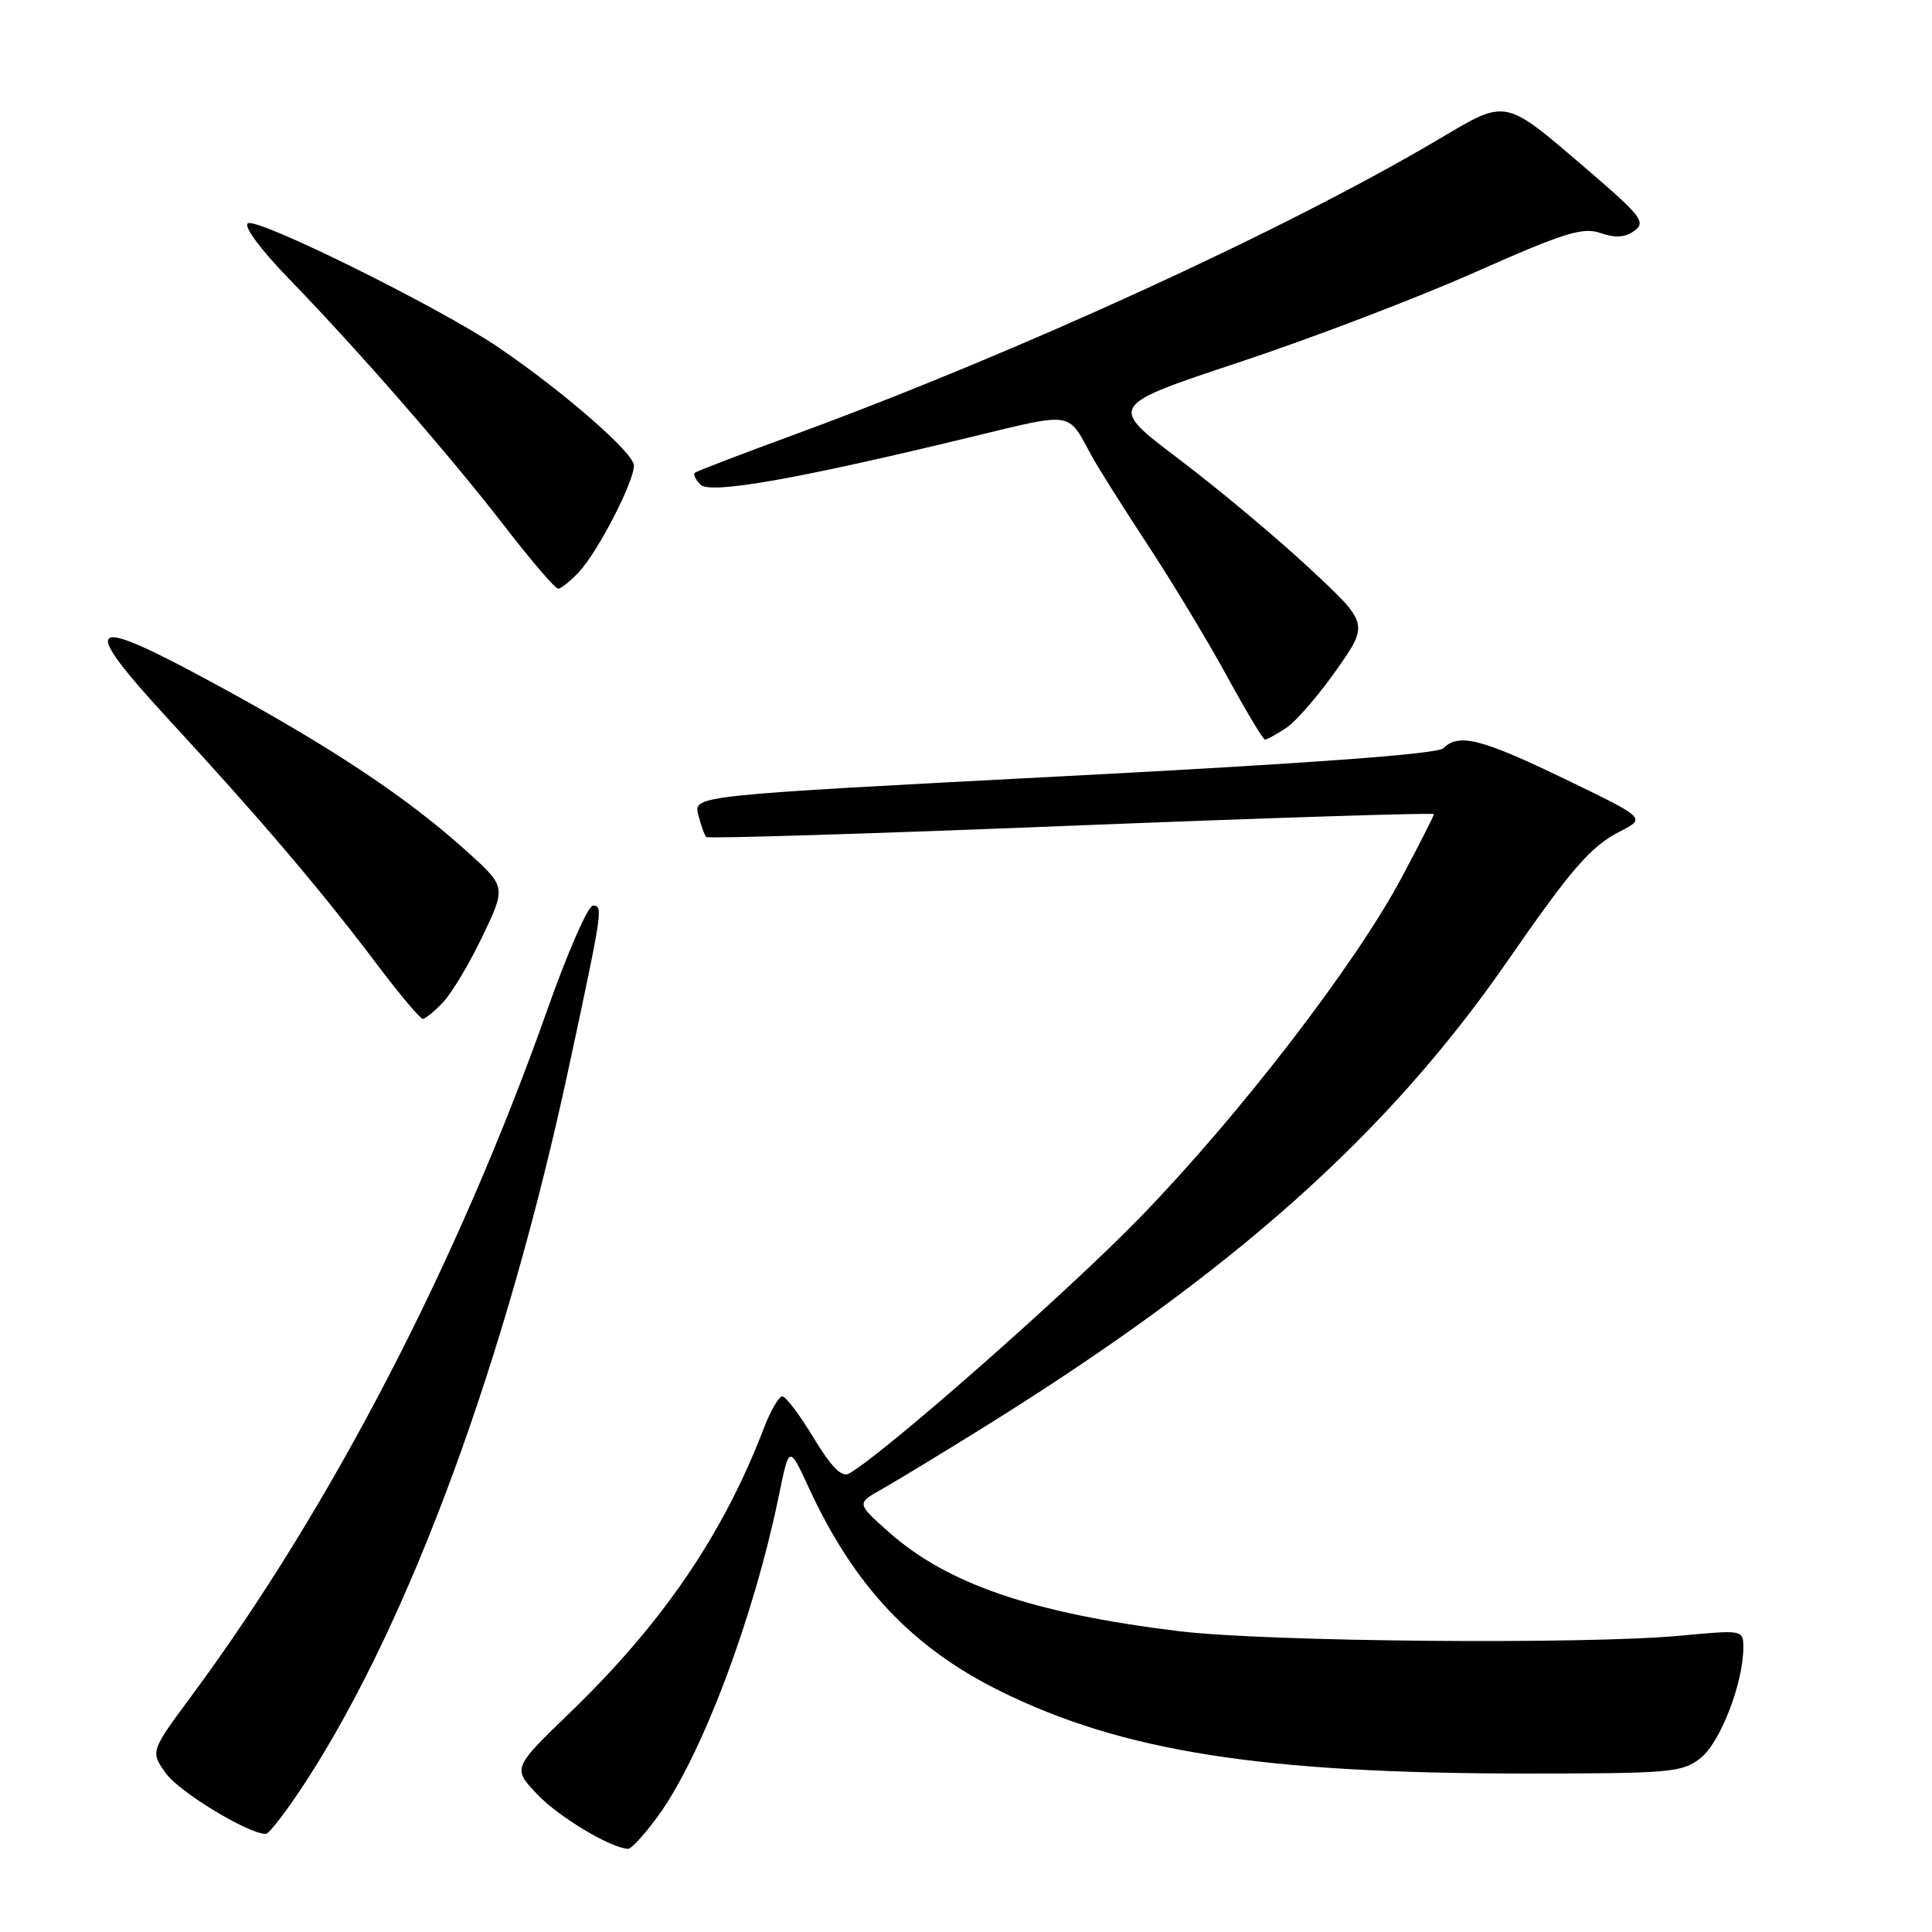 <?xml version="1.0" encoding="UTF-8" standalone="no"?>
<!DOCTYPE svg PUBLIC "-//W3C//DTD SVG 1.1//EN" "http://www.w3.org/Graphics/SVG/1.1/DTD/svg11.dtd" >
<svg xmlns="http://www.w3.org/2000/svg" xmlns:xlink="http://www.w3.org/1999/xlink" version="1.1" viewBox="0 0 256 256">
 <g >
 <path fill="currentColor"
d=" M 87.11 240.75 C 92.92 232.84 99.89 214.39 103.24 198.00 C 104.57 191.50 104.57 191.50 107.21 197.22 C 113.20 210.16 120.86 218.30 132.50 224.06 C 148.67 232.08 167.24 235.00 202.12 235.00 C 221.40 235.00 222.90 234.87 225.34 232.95 C 227.95 230.89 231.00 223.00 231.00 218.30 C 231.00 215.97 230.95 215.96 222.75 216.73 C 209.94 217.93 167.66 217.55 156.13 216.13 C 136.81 213.76 125.50 209.88 117.76 203.00 C 113.50 199.21 113.50 199.21 116.80 197.35 C 118.62 196.33 124.81 192.57 130.55 189.00 C 163.38 168.55 183.77 150.39 199.69 127.43 C 208.27 115.04 210.76 112.17 214.69 110.15 C 218.10 108.41 218.10 108.41 207.30 103.20 C 196.26 97.87 193.28 97.12 191.25 99.15 C 190.49 99.91 173.52 101.16 140.99 102.85 C 91.88 105.41 91.88 105.41 92.52 107.95 C 92.88 109.35 93.35 110.68 93.58 110.91 C 93.81 111.14 115.60 110.47 142.00 109.41 C 168.40 108.36 190.00 107.67 190.00 107.88 C 190.00 108.09 188.09 111.85 185.75 116.24 C 179.60 127.79 164.28 147.70 151.07 161.31 C 141.41 171.26 117.07 192.68 112.49 195.26 C 111.54 195.80 110.15 194.39 107.82 190.54 C 105.99 187.52 104.13 185.04 103.67 185.03 C 103.21 185.01 102.11 186.91 101.21 189.25 C 95.85 203.27 87.82 215.06 75.56 226.90 C 67.90 234.30 67.90 234.30 71.20 237.77 C 74.05 240.77 80.97 244.91 83.24 244.98 C 83.65 244.99 85.39 243.09 87.11 240.75 Z  M 40.65 235.88 C 54.36 214.68 67.05 180.17 75.36 141.50 C 79.87 120.50 79.94 120.00 78.56 120.00 C 77.92 120.00 75.21 126.19 72.54 133.75 C 60.71 167.23 43.91 199.65 25.46 224.60 C 19.92 232.08 19.92 232.08 21.97 234.96 C 23.75 237.45 32.88 243.00 35.22 243.00 C 35.67 243.00 38.11 239.80 40.65 235.88 Z  M 58.76 132.75 C 59.91 131.51 62.26 127.58 63.96 124.00 C 67.07 117.50 67.07 117.50 61.78 112.74 C 54.04 105.76 44.20 99.19 29.23 91.03 C 11.22 81.21 10.08 82.03 22.73 95.75 C 34.59 108.61 42.60 118.04 49.95 127.78 C 52.94 131.75 55.68 135.00 56.02 135.00 C 56.37 135.00 57.60 133.99 58.76 132.75 Z  M 170.42 96.46 C 171.71 95.62 174.70 92.16 177.08 88.78 C 181.39 82.63 181.39 82.63 173.48 75.27 C 169.13 71.22 161.36 64.72 156.21 60.83 C 146.84 53.76 146.84 53.76 164.17 48.01 C 173.70 44.85 187.76 39.49 195.41 36.09 C 207.29 30.82 209.72 30.06 212.08 30.88 C 214.05 31.56 215.33 31.48 216.57 30.58 C 218.12 29.44 217.48 28.61 210.40 22.54 C 199.16 12.91 199.79 13.04 190.57 18.49 C 170.28 30.49 135.11 46.61 105.50 57.50 C 98.35 60.12 92.30 62.44 92.07 62.65 C 91.83 62.86 92.17 63.57 92.82 64.22 C 94.12 65.52 105.63 63.49 128.90 57.85 C 142.28 54.61 141.44 54.48 144.59 60.30 C 145.42 61.84 148.80 67.21 152.10 72.23 C 155.39 77.24 160.13 85.10 162.62 89.67 C 165.12 94.25 167.37 98.00 167.62 98.00 C 167.87 98.00 169.13 97.31 170.42 96.46 Z  M 76.75 75.75 C 79.24 73.08 84.00 63.85 84.00 61.69 C 84.00 60.02 74.67 51.89 66.02 46.01 C 58.30 40.77 34.13 28.80 32.85 29.59 C 32.24 29.97 34.50 33.03 38.22 36.87 C 47.54 46.49 59.56 60.28 66.88 69.75 C 70.38 74.29 73.57 78.00 73.95 78.00 C 74.34 78.00 75.60 76.99 76.75 75.75 Z "/>
</g>
</svg>